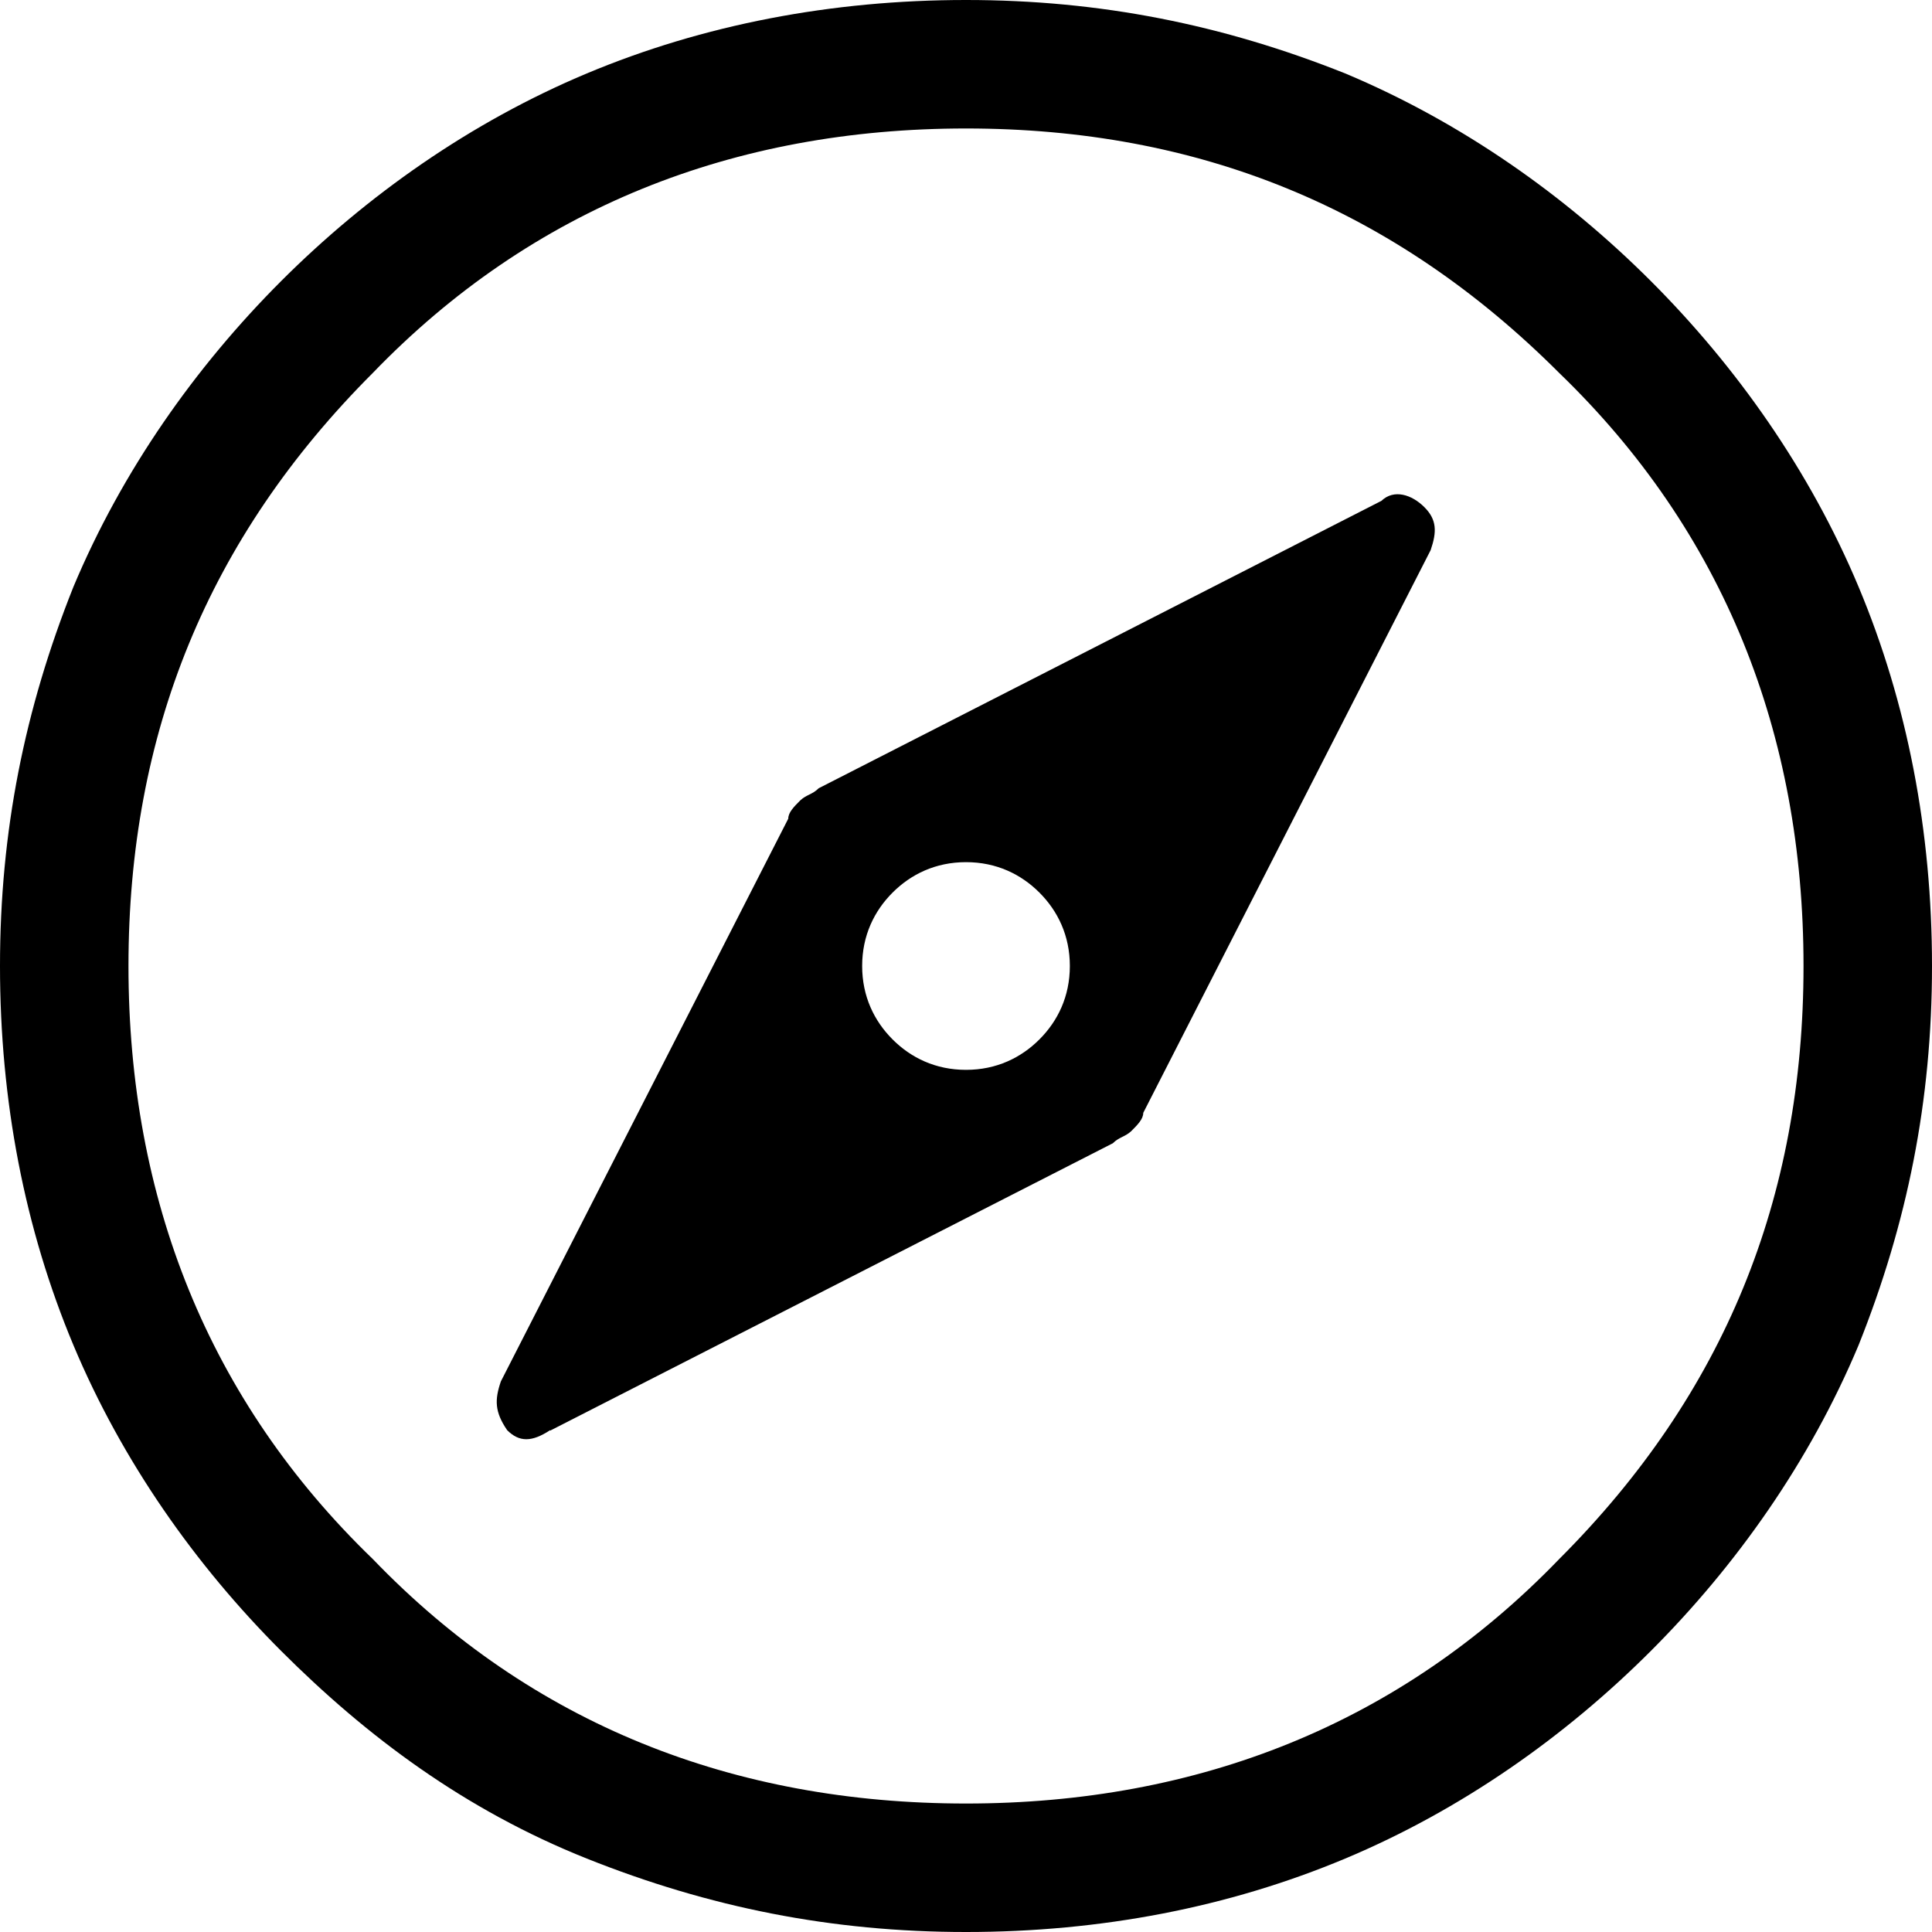 <?xml version="1.0" encoding="UTF-8"?>
<svg id="Capa_1" data-name="Capa 1" xmlns="http://www.w3.org/2000/svg" viewBox="0 0 40 40">
  <defs>
    <style>
      .cls-1 {
        fill: none;
      }
    </style>
  </defs>
  <rect class="cls-1" width="40" height="40"/>
  <path d="m20,22.15c-.63,0-1.14-.25-1.52-.63-.38-.38-.63-.89-.63-1.52s.25-1.14.63-1.52c.38-.38.89-.63,1.52-.63s1.14.25,1.52.63c.38.38.63.89.63,1.52s-.25,1.14-.63,1.52c-.38.38-.89.63-1.52.63Zm0,17.85c-2.78,0-5.32-.51-7.85-1.52s-4.56-2.53-6.33-4.3c-1.77-1.77-3.29-3.92-4.3-6.33s-1.52-5.06-1.52-7.85.51-5.32,1.52-7.85c1.01-2.41,2.53-4.56,4.3-6.33,1.77-1.77,3.92-3.29,6.33-4.3S17.22,0,20,0s5.32.51,7.85,1.52c2.41,1.01,4.56,2.53,6.33,4.3,1.77,1.77,3.29,3.92,4.3,6.33,1.01,2.41,1.52,5.06,1.52,7.85s-.51,5.32-1.52,7.85c-1.01,2.41-2.53,4.56-4.3,6.33-1.77,1.77-3.92,3.29-6.33,4.3-2.41,1.01-5.06,1.52-7.85,1.52Zm0-2.66c4.81,0,8.99-1.65,12.28-5.06,3.42-3.42,5.06-7.47,5.06-12.28s-1.65-8.99-5.06-12.28c-3.42-3.42-7.47-5.06-12.28-5.06s-8.99,1.65-12.28,5.06c-3.42,3.42-5.06,7.47-5.06,12.28s1.65,8.99,5.06,12.28c3.29,3.42,7.47,5.06,12.28,5.06Zm-8.61-7.72l11.65-5.95c.13-.13.25-.13.38-.25.13-.13.25-.25.25-.38l5.95-11.65c.13-.38.13-.63-.13-.89s-.63-.38-.89-.13l-11.65,5.95c-.13.13-.25.13-.38.25-.13.13-.25.25-.25.38l-5.95,11.65c-.13.38-.13.63.13,1.01.25.25.51.25.89,0Z"/>
</svg>